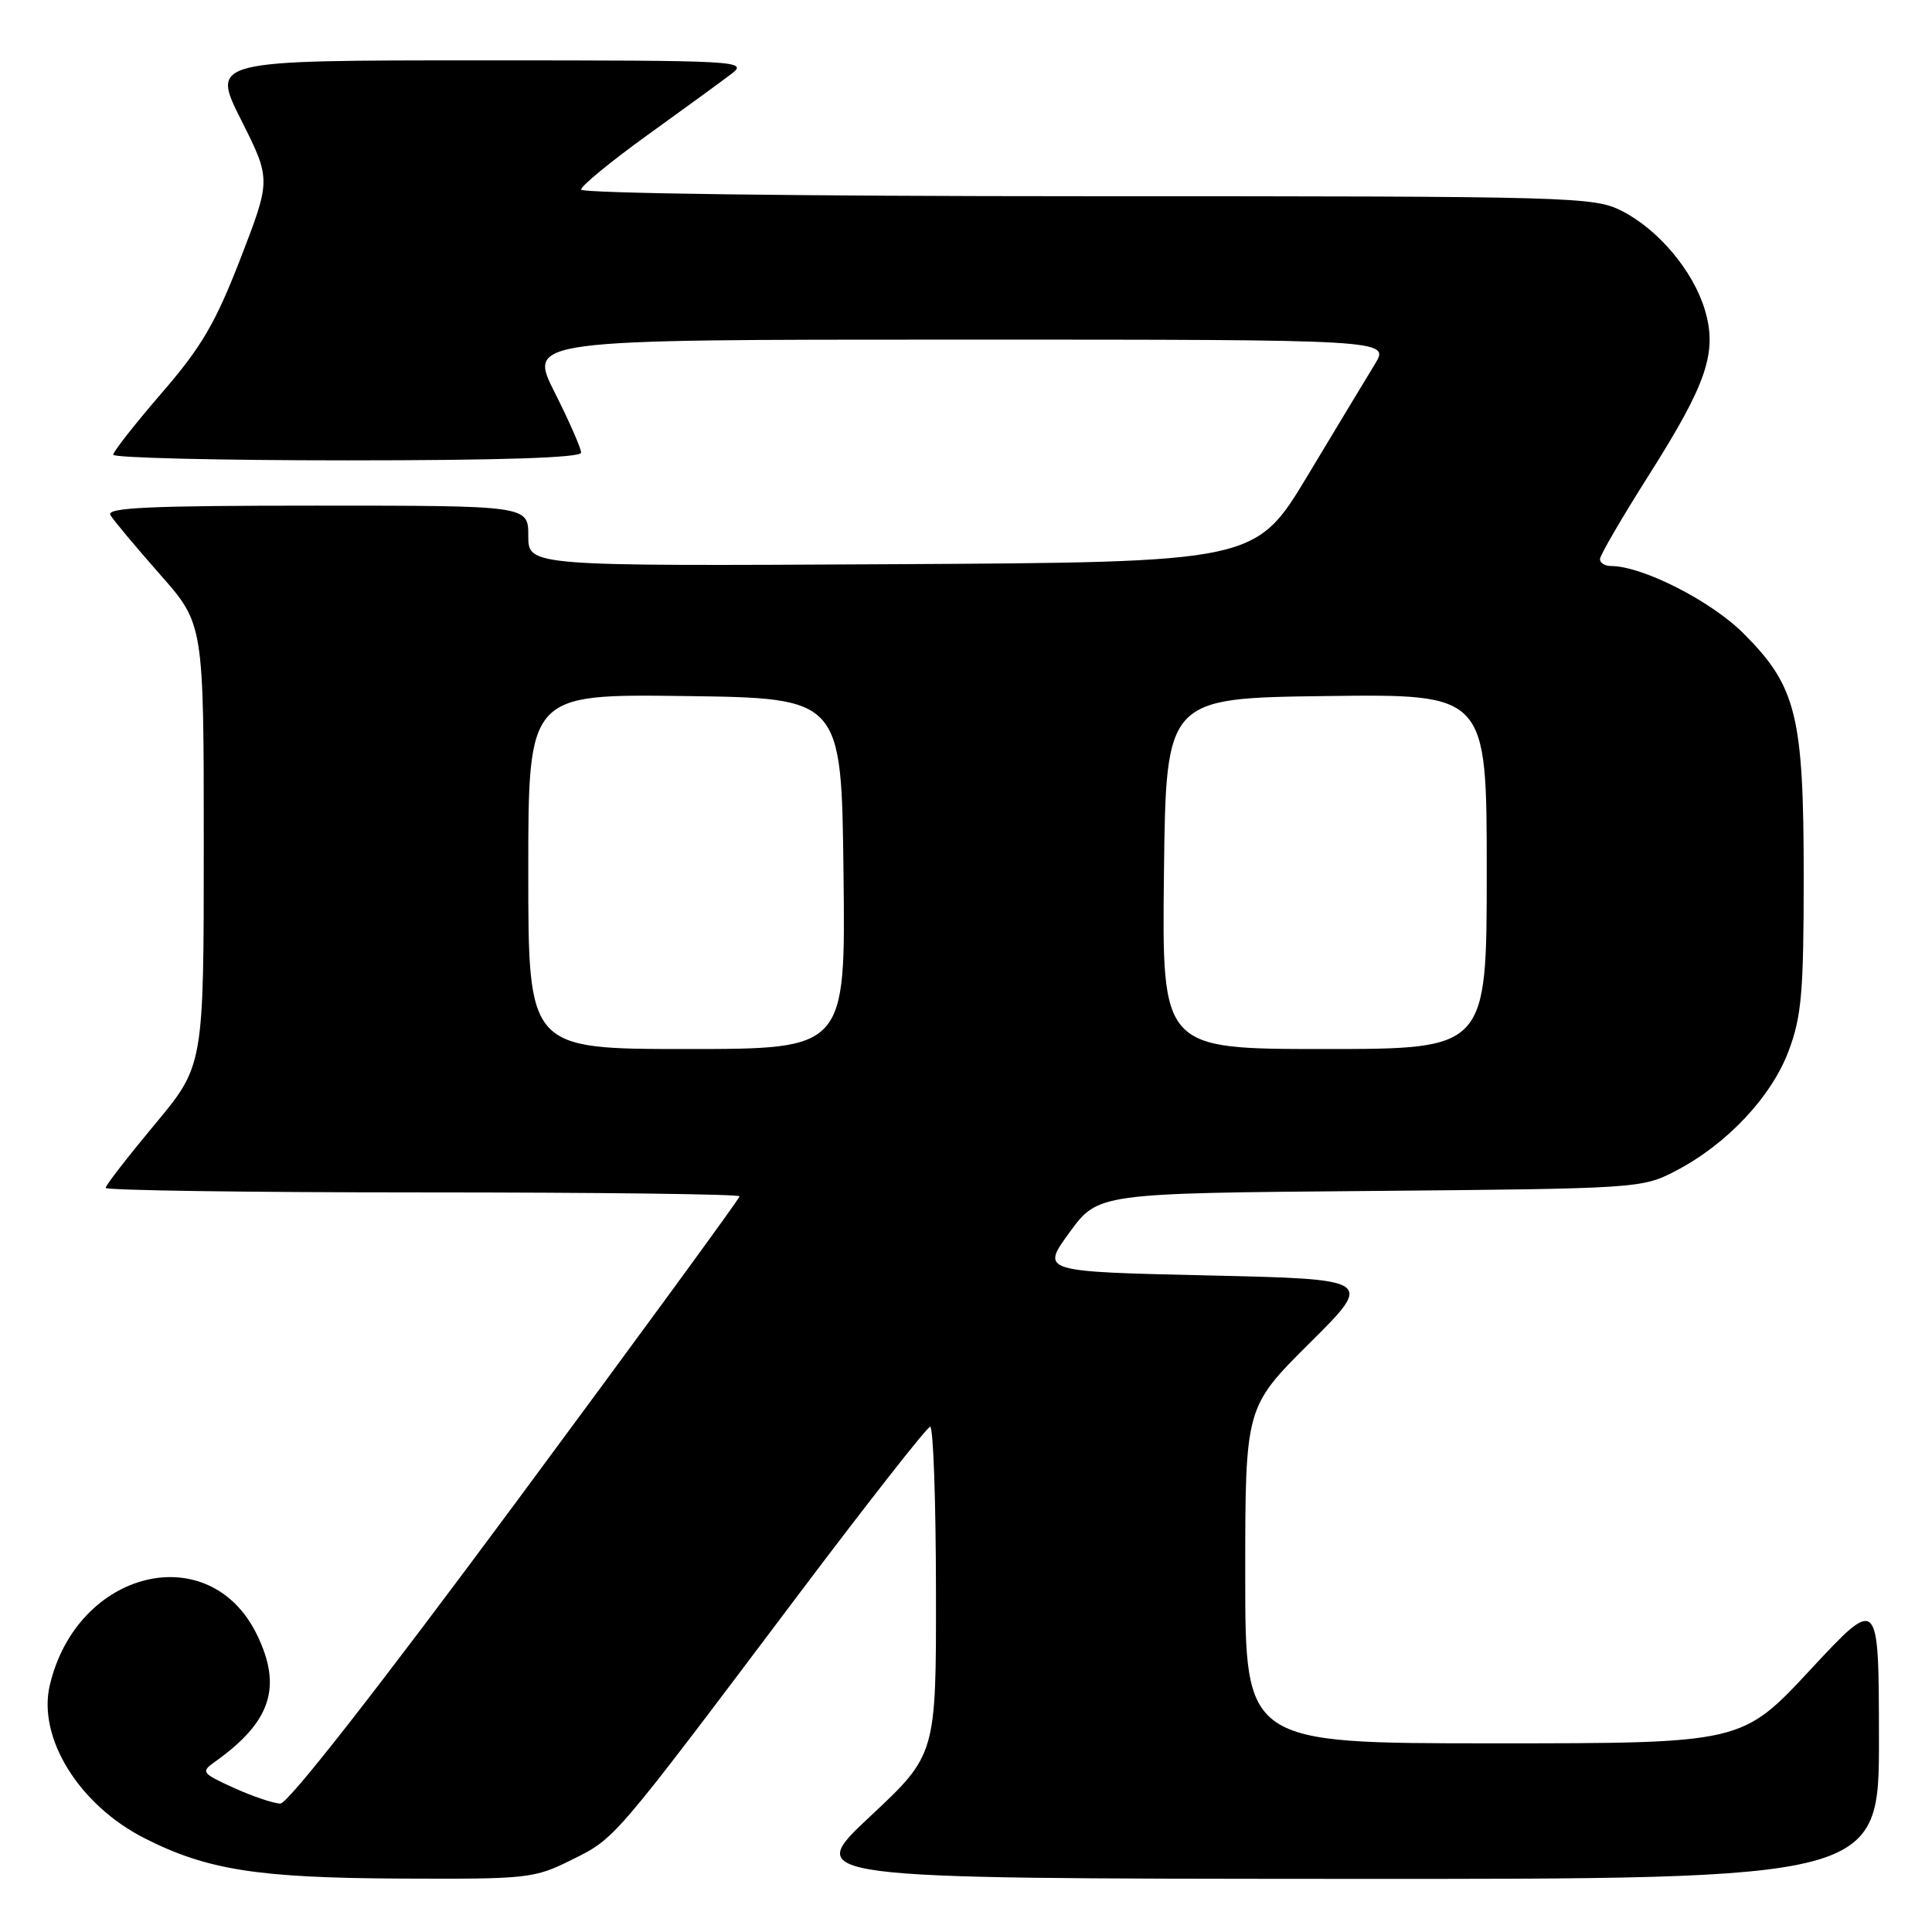 <?xml version="1.0" encoding="UTF-8" standalone="no"?>
<!DOCTYPE svg PUBLIC "-//W3C//DTD SVG 1.1//EN" "http://www.w3.org/Graphics/SVG/1.1/DTD/svg11.dtd" >
<svg xmlns="http://www.w3.org/2000/svg" xmlns:xlink="http://www.w3.org/1999/xlink" version="1.1" viewBox="0 0 256 256">
 <g >
 <path fill="currentColor"
d=" M 75.78 246.42 C 81.57 243.54 81.14 244.04 105.50 211.69 C 114.85 199.27 122.84 189.08 123.25 189.05 C 123.66 189.02 124.01 198.79 124.02 210.75 C 124.05 232.50 124.05 232.50 115.27 240.71 C 106.50 248.92 106.50 248.92 177.75 248.96 C 249.00 249.00 249.00 249.00 248.97 230.25 C 248.95 211.50 248.95 211.50 239.88 221.25 C 230.81 231.00 230.81 231.00 197.90 231.00 C 165.00 231.00 165.00 231.00 165.00 208.73 C 165.00 186.46 165.00 186.46 173.52 177.98 C 182.05 169.50 182.05 169.50 159.99 169.00 C 137.93 168.50 137.93 168.50 141.71 163.31 C 145.50 158.11 145.50 158.11 181.50 157.81 C 216.97 157.50 217.57 157.47 222.00 155.17 C 228.79 151.65 234.73 145.34 237.01 139.24 C 238.72 134.67 239.00 131.45 239.00 116.14 C 239.00 94.83 238.04 90.94 231.02 83.93 C 226.73 79.63 217.62 75.00 213.46 75.00 C 212.66 75.00 212.00 74.59 212.00 74.09 C 212.00 73.59 214.93 68.56 218.51 62.91 C 226.18 50.81 227.58 46.67 225.90 41.05 C 224.36 35.91 219.77 30.44 214.94 27.97 C 211.21 26.07 208.78 26.00 144.04 26.00 C 105.91 26.00 77.00 25.62 77.00 25.12 C 77.00 24.63 80.94 21.40 85.75 17.93 C 90.56 14.47 95.57 10.81 96.88 9.82 C 99.20 8.05 98.27 8.00 63.62 8.00 C 27.98 8.00 27.98 8.00 31.95 15.89 C 35.91 23.78 35.91 23.78 31.88 34.22 C 28.55 42.82 26.71 45.97 21.42 52.08 C 17.90 56.16 15.01 59.84 15.00 60.25 C 15.00 60.66 28.95 61.00 46.00 61.00 C 66.50 61.00 77.00 60.65 77.00 59.98 C 77.00 59.41 75.42 55.81 73.49 51.98 C 69.97 45.00 69.97 45.00 127.07 45.00 C 184.16 45.00 184.16 45.00 182.18 48.25 C 181.09 50.04 177.08 56.67 173.28 63.00 C 166.36 74.50 166.36 74.50 118.18 74.76 C 70.00 75.02 70.00 75.02 70.00 71.01 C 70.00 67.00 70.00 67.00 41.94 67.00 C 19.76 67.00 14.04 67.26 14.63 68.25 C 15.03 68.94 17.99 72.46 21.18 76.09 C 27.00 82.67 27.00 82.67 27.00 111.94 C 27.00 141.21 27.00 141.21 20.50 149.00 C 16.93 153.29 14.00 157.06 14.00 157.40 C 14.00 157.73 32.90 158.00 56.00 158.00 C 79.10 158.00 98.00 158.23 98.00 158.52 C 98.00 158.81 84.68 177.03 68.40 199.02 C 50.04 223.81 38.17 238.99 37.15 238.98 C 36.24 238.97 33.48 238.03 31.00 236.91 C 26.70 234.95 26.59 234.79 28.50 233.43 C 35.90 228.16 37.42 223.56 34.06 216.63 C 27.80 203.70 10.21 207.97 6.60 223.29 C 4.95 230.27 10.48 239.18 19.18 243.59 C 27.44 247.78 34.12 248.83 53.05 248.92 C 70.00 249.00 70.79 248.91 75.78 246.42 Z  M 70.00 115.48 C 70.00 91.96 70.00 91.96 90.75 92.23 C 111.50 92.50 111.50 92.50 111.77 115.75 C 112.04 139.00 112.04 139.00 91.02 139.00 C 70.00 139.00 70.00 139.00 70.00 115.48 Z  M 154.23 115.75 C 154.50 92.50 154.50 92.50 175.75 92.23 C 197.00 91.96 197.00 91.96 197.00 115.48 C 197.00 139.00 197.00 139.00 175.48 139.00 C 153.96 139.00 153.96 139.00 154.23 115.75 Z "/>
</g>
</svg>